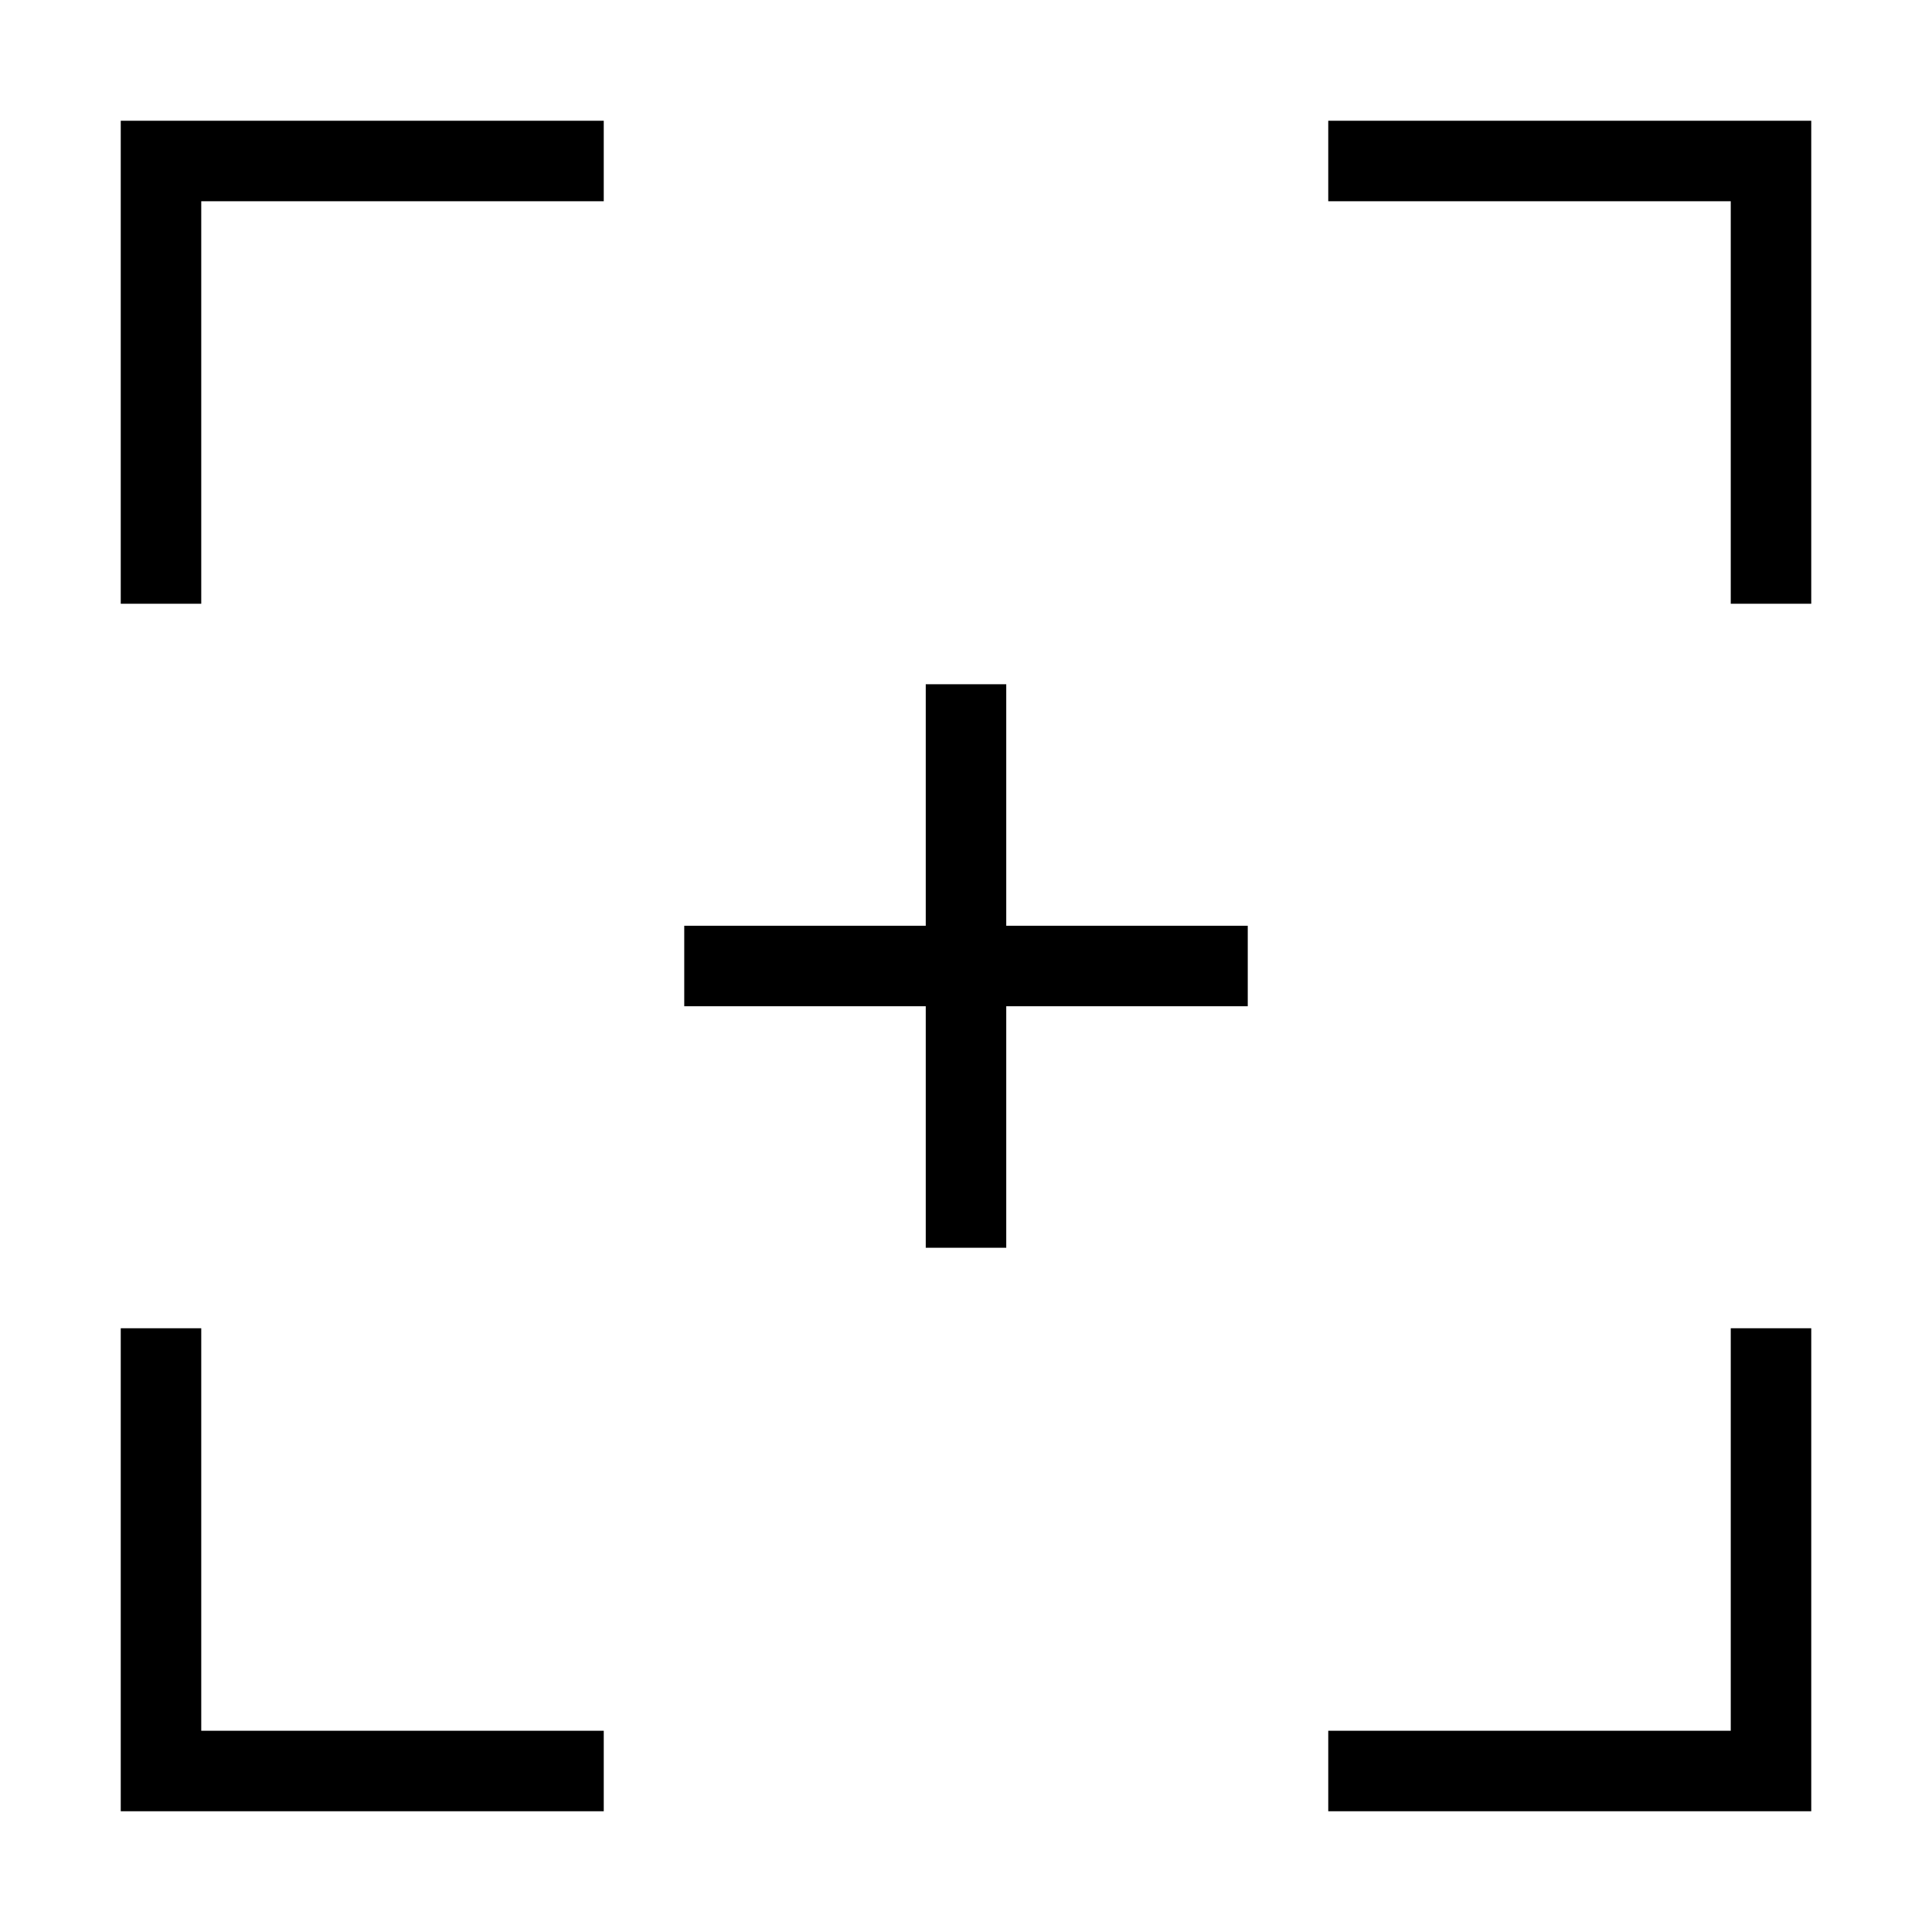 <svg id="nc_icon" xmlns="http://www.w3.org/2000/svg" xml:space="preserve" viewBox="0 0 24 24"><g fill="none" stroke="currentColor" stroke-linecap="square" stroke-miterlimit="10" class="nc-icon-wrapper"><path d="M12 9v6M9 12h6" data-color="color-2" vector-effect="non-scaling-stroke"/><path d="M2 7V2h5M17 2h5v5M22 17v5h-5M7 22H2v-5" vector-effect="non-scaling-stroke"/></g></svg>
